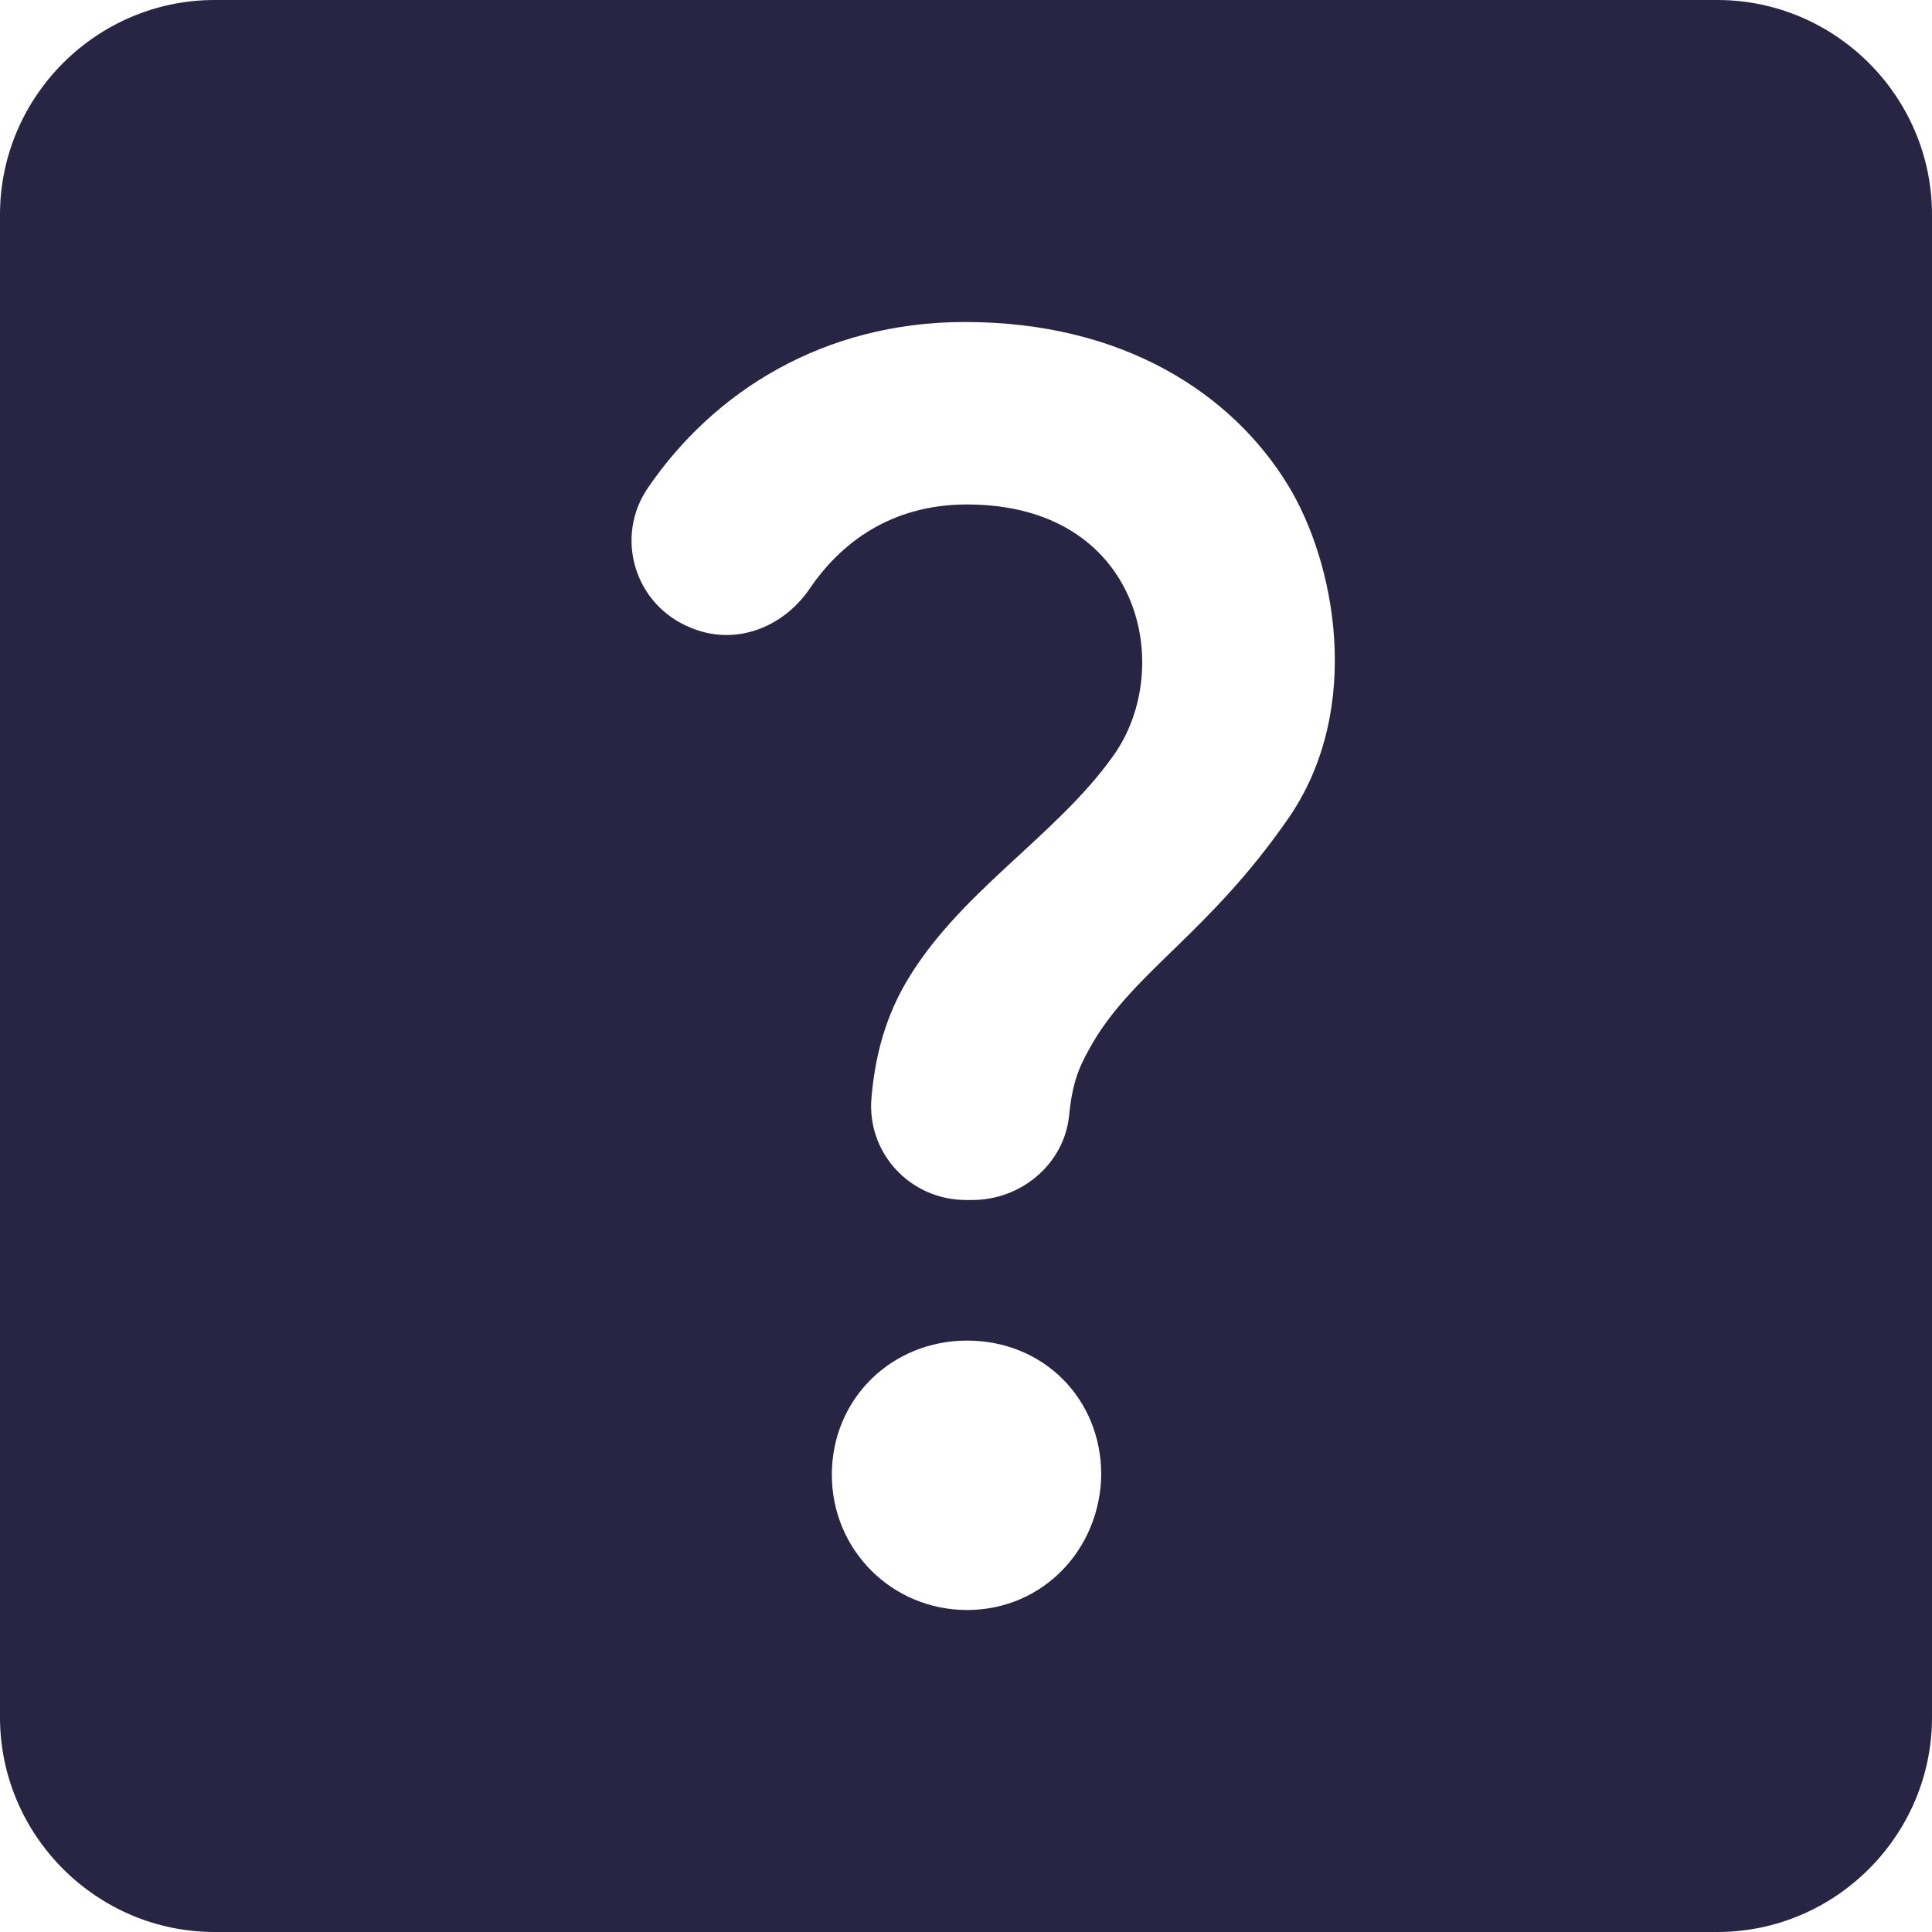 <svg width="18" height="18" viewBox="0 0 18 18" fill="none" xmlns="http://www.w3.org/2000/svg">
<path d="M16 0H2C0.9 0 0 0.9 0 2V16C0 17.1 0.9 18 2 18H16C17.1 18 18 17.1 18 16V2C18 0.9 17.1 0 16 0ZM9.01 15C8.31 15 7.75 14.44 7.75 13.74C7.75 13.03 8.31 12.49 9.01 12.49C9.72 12.49 10.26 13.03 10.26 13.74C10.25 14.43 9.72 15 9.01 15ZM12.02 7.6C11.26 8.71 10.54 9.06 10.15 9.77C10.05 9.95 9.99 10.09 9.96 10.4C9.91 10.85 9.51 11.18 9.06 11.18H9C8.48 11.18 8.07 10.74 8.12 10.22C8.15 9.88 8.23 9.53 8.42 9.19C8.91 8.32 9.84 7.8 10.38 7.03C10.95 6.22 10.63 4.7 9.01 4.7C8.3 4.7 7.83 5.06 7.54 5.49C7.29 5.85 6.85 6.02 6.44 5.85C5.91 5.64 5.72 5 6.04 4.54C6.65 3.65 7.67 3 8.99 3C10.47 3 11.48 3.67 12 4.52C12.44 5.24 12.7 6.59 12.02 7.6Z" fill="#272543"/>
</svg>
